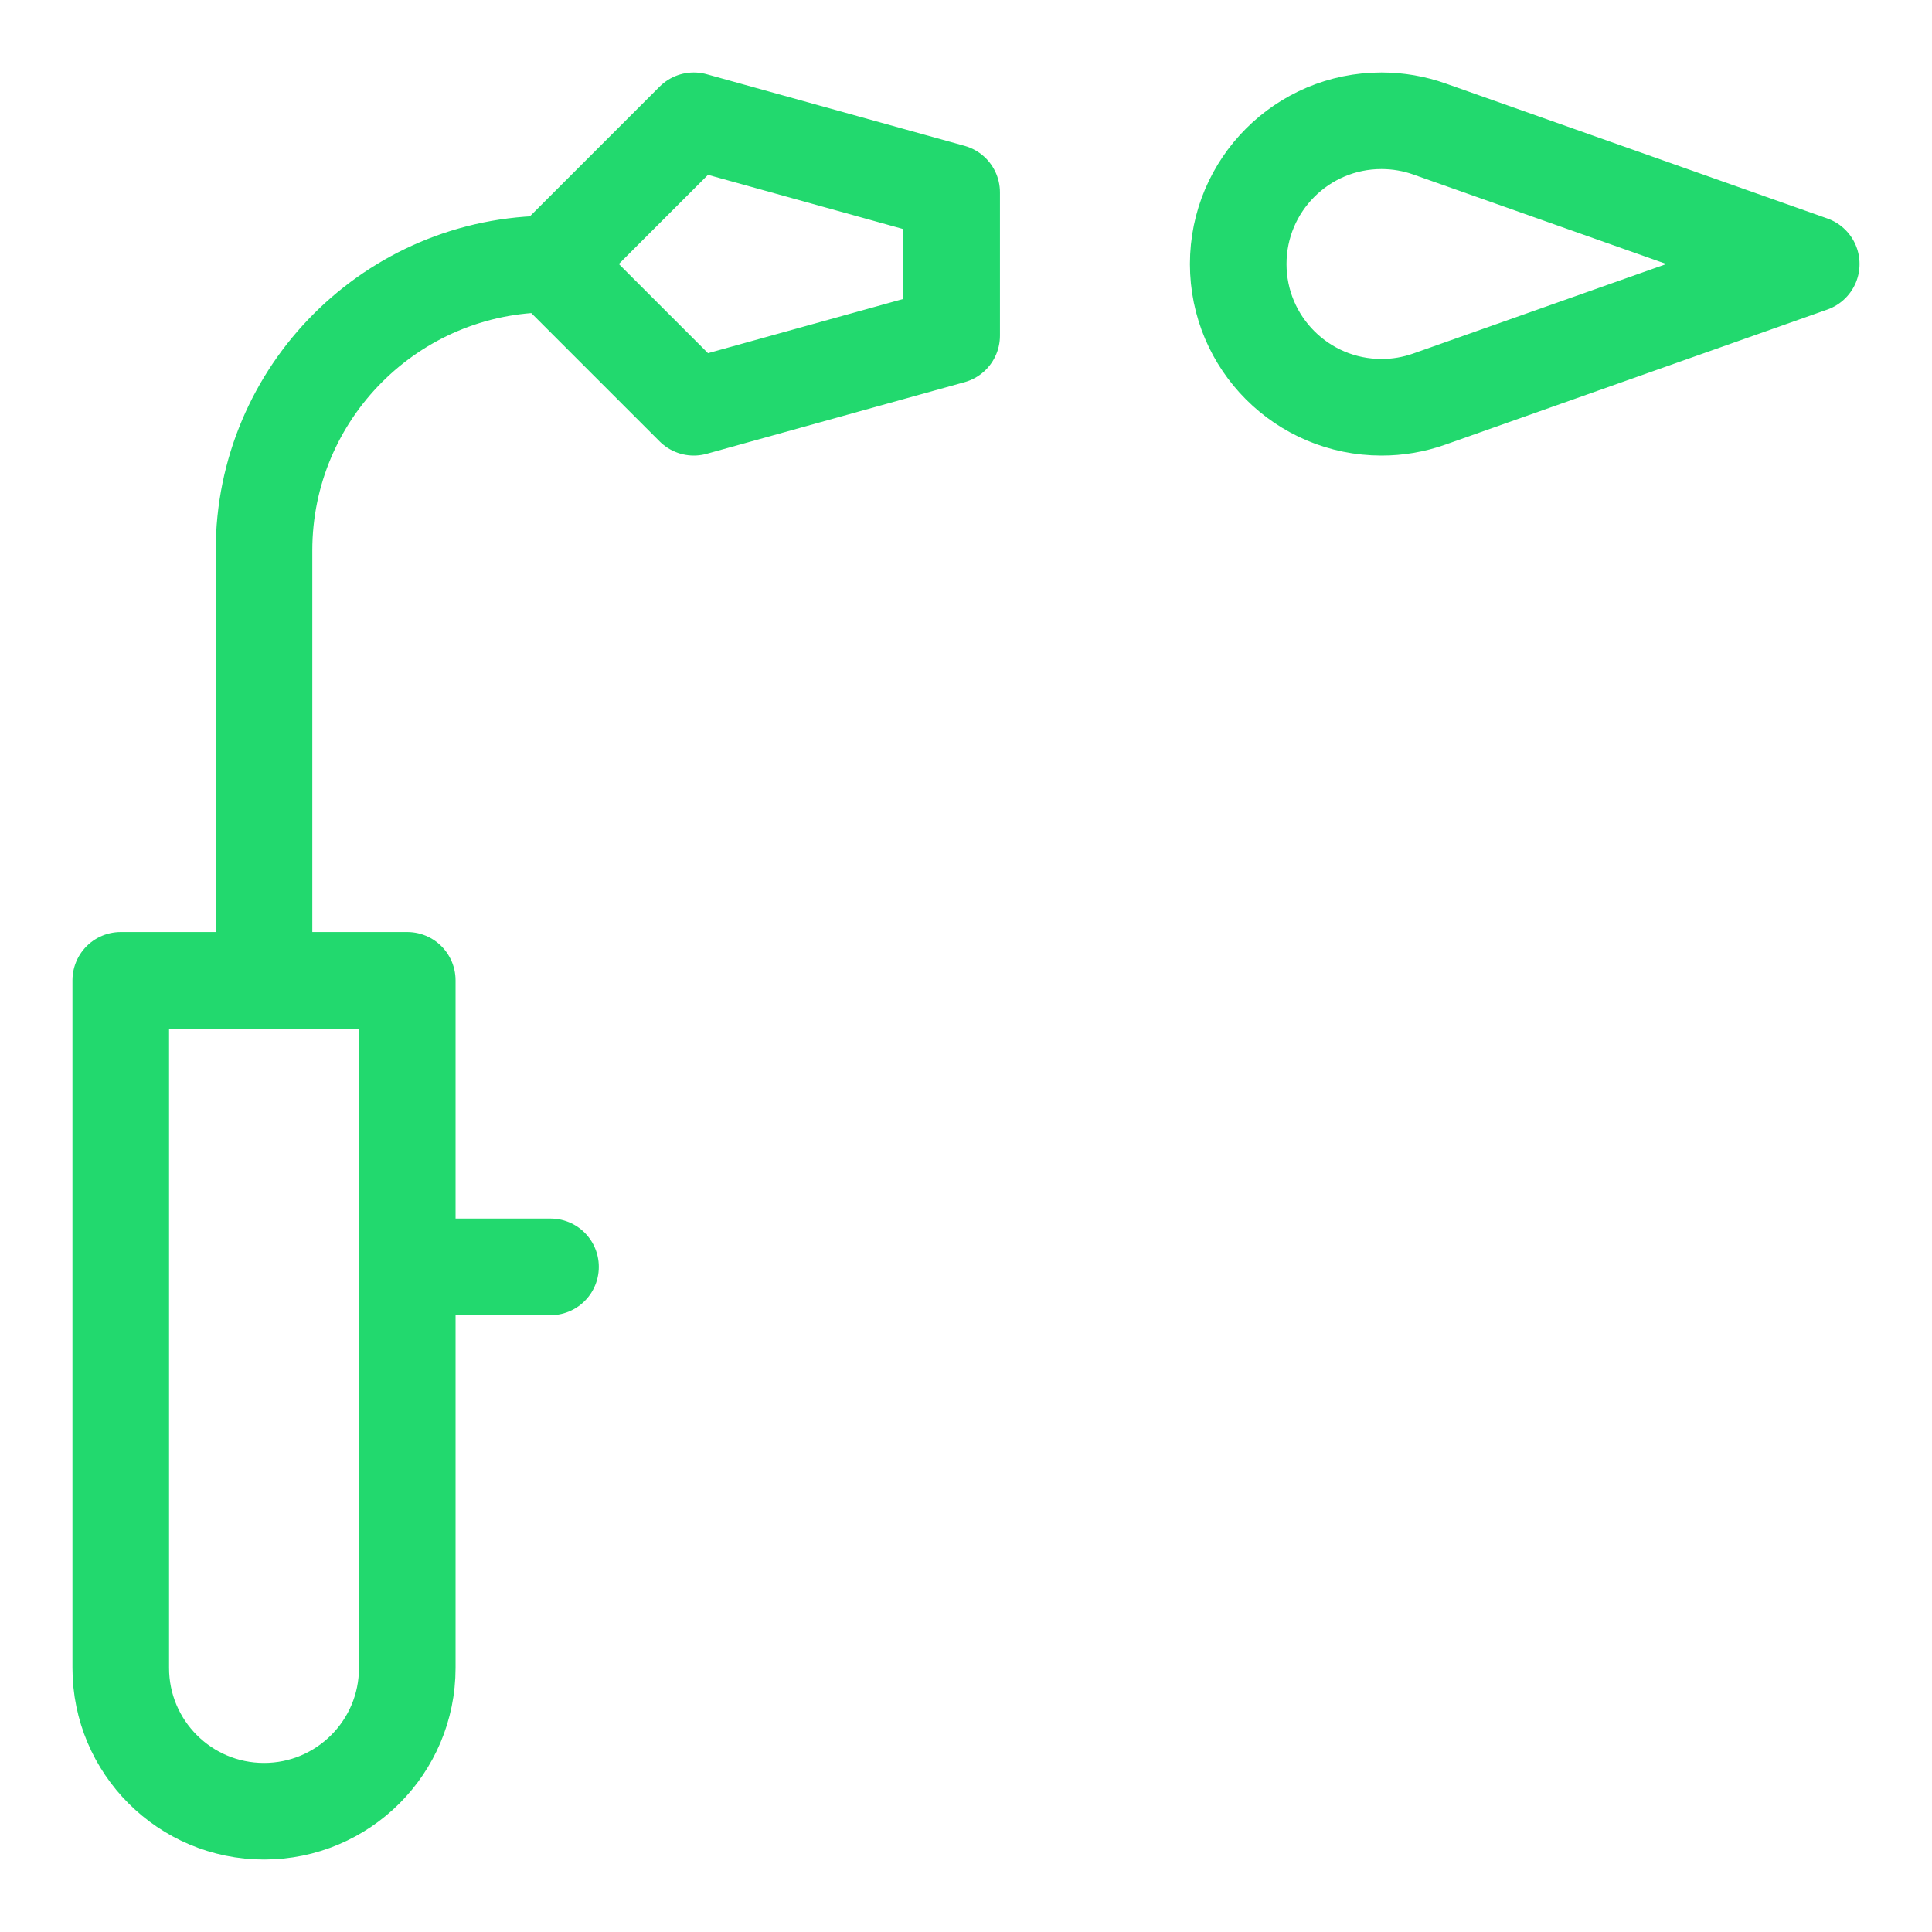 <svg width="40" height="40" viewBox="0 0 40 40" fill="none" xmlns="http://www.w3.org/2000/svg">
<path d="M5.466 20.297V11.398C5.466 8.122 8.122 5.466 11.398 5.466M11.398 5.466L14.364 8.432L19.703 6.949V3.983L14.364 2.5L11.398 5.466ZM11.398 26.229H8.432M37.5 5.466L29.591 8.263C29.273 8.375 28.939 8.433 28.602 8.432C26.964 8.432 25.636 7.104 25.636 5.466C25.636 3.828 26.964 2.5 28.602 2.5C28.949 2.5 29.282 2.56 29.591 2.669L37.5 5.466ZM5.466 37.5C3.828 37.5 2.5 36.172 2.5 34.534V20.297H8.432V34.534C8.432 36.172 7.104 37.5 5.466 37.5Z" stroke="#22D96E" stroke-width="2" stroke-miterlimit="10" stroke-linecap="round" stroke-linejoin="round"/>
</svg>
